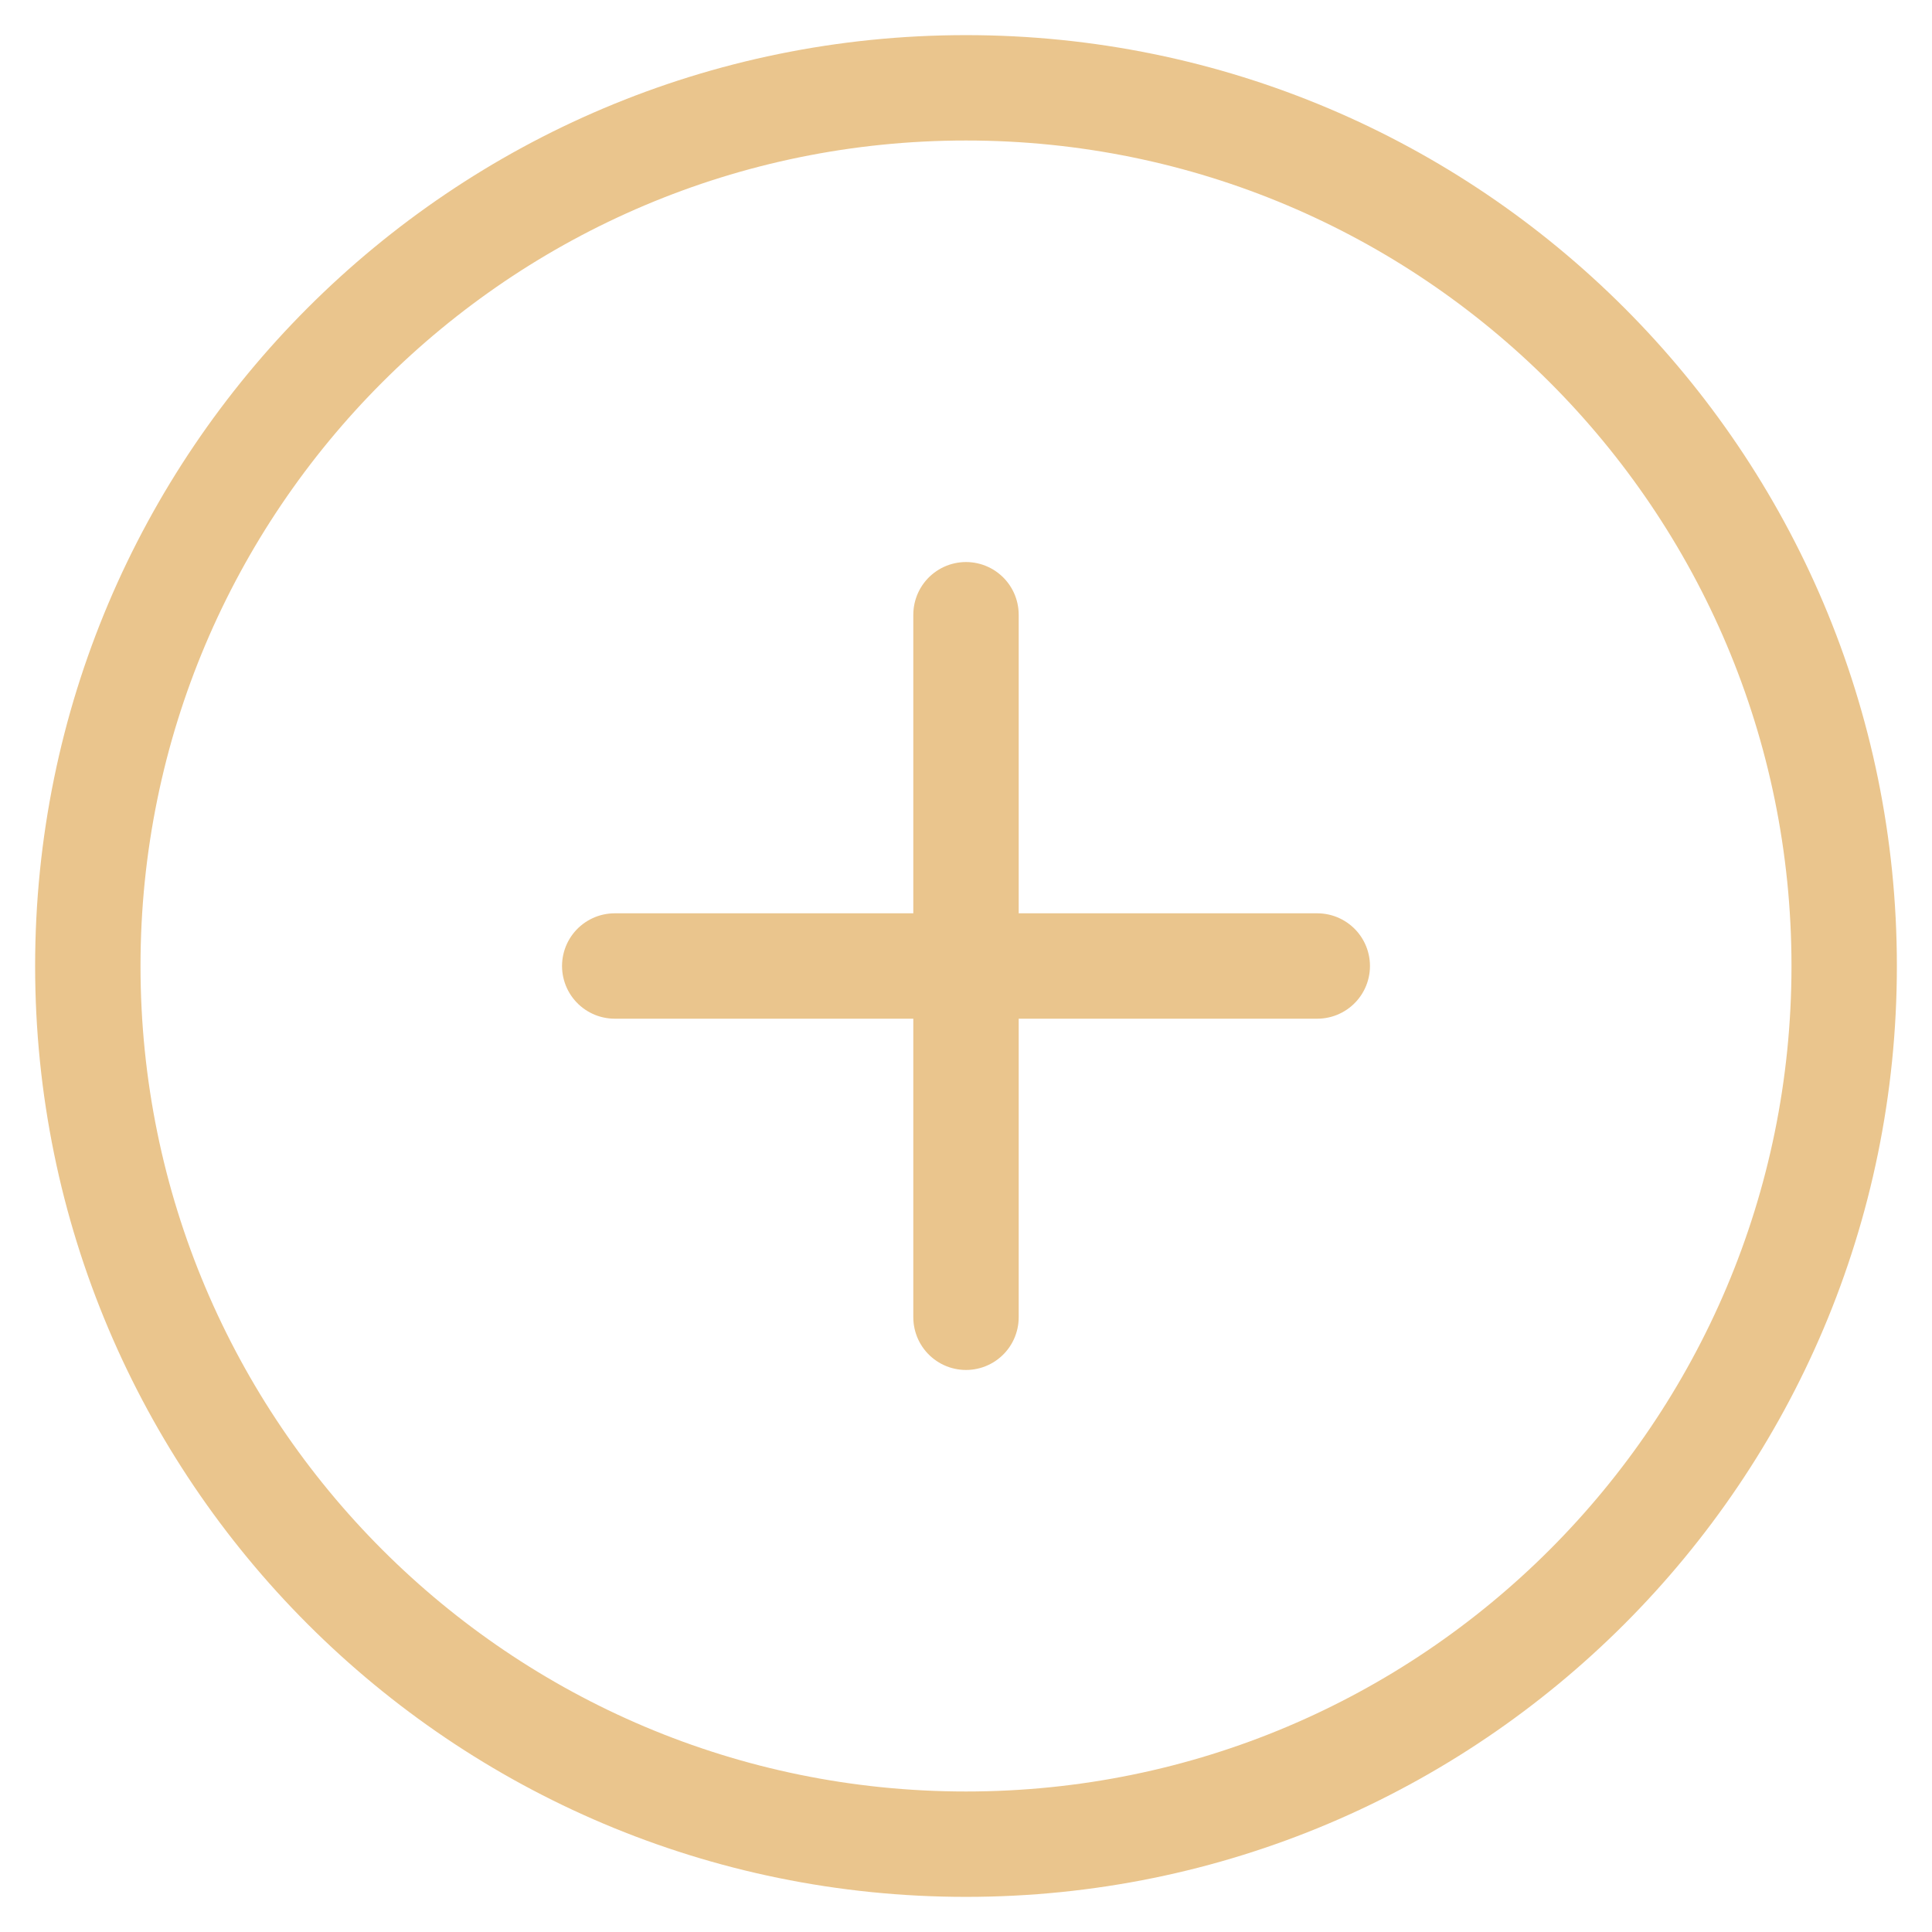 <svg width="22" height="22" viewBox="0 0 22 22" fill="none" xmlns="http://www.w3.org/2000/svg">
<path d="M11 21C16.523 21 21 16.523 21 11C21 5.477 16.523 1 11 1C5.477 1 1 5.477 1 11C1 16.523 5.477 21 11 21Z" stroke="#EAC58D" stroke-width="1.2" stroke-linecap="round" stroke-linejoin="round"/>
<path d="M11 7V15" stroke="#EAC58D" stroke-width="1.2" stroke-linecap="round" stroke-linejoin="round"/>
<path d="M7 11H15" stroke="#EAC58D" stroke-width="1.2" stroke-linecap="round" stroke-linejoin="round"/>
</svg>
